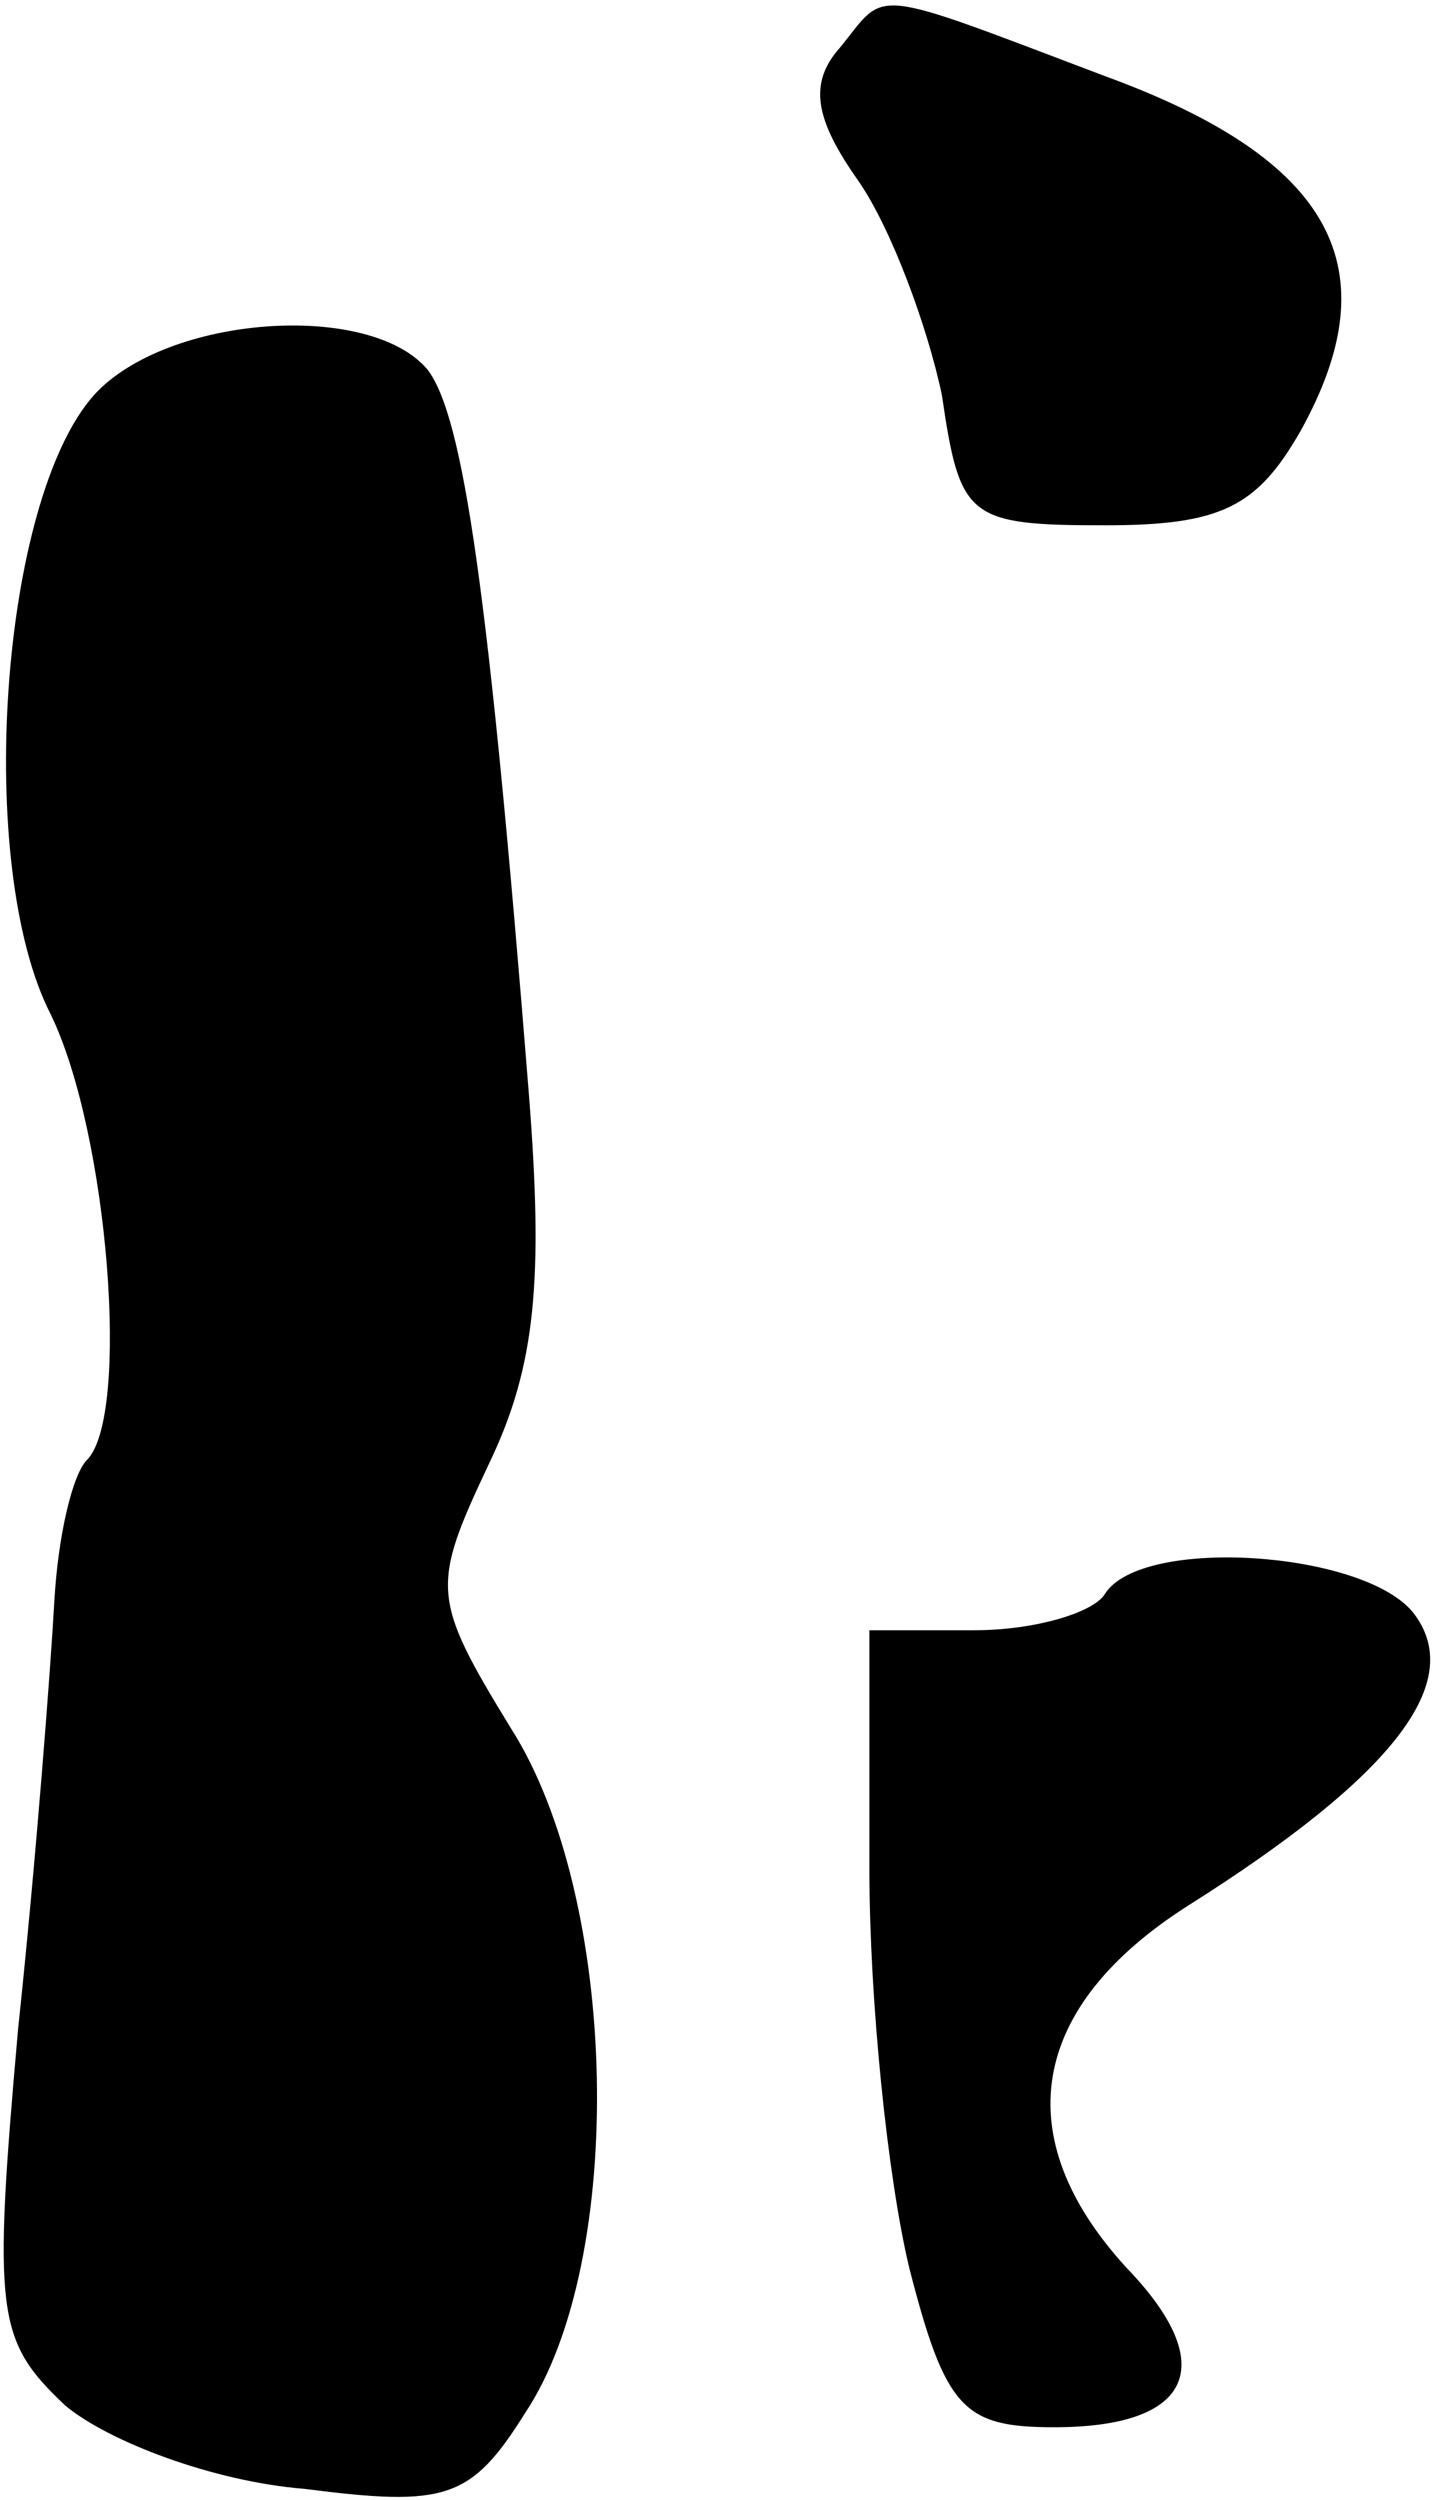 <?xml version="1.0" standalone="no"?>
<!DOCTYPE svg PUBLIC "-//W3C//DTD SVG 20010904//EN"
 "http://www.w3.org/TR/2001/REC-SVG-20010904/DTD/svg10.dtd">
<svg version="1.0" xmlns="http://www.w3.org/2000/svg"
 width="40pt" height="69pt" viewBox="0 0 40 69"
 preserveAspectRatio="xMidYMid meet">
<g transform="translate(0,69) scale(0.1,-0.1)"
fill="#000000" stroke="none">
<path fill="#000000" stroke="none" d="M232 677 c-9 -10 -7 -20 5 -37 9 -13
19 -40 23 -59 5 -34 7 -36 45 -36 32 0 42 5 54 26 25 45 9 75 -54 98 -66 25
-60 24 -73 8z"/>
<path fill="#000000" stroke="none" d="M26 581 c-26 -29 -33 -130 -12 -171 16
-33 22 -111 10 -123 -4 -4 -8 -21 -9 -39 -1 -18 -5 -71 -10 -118 -7 -79 -6
-86 13 -104 12 -10 41 -21 66 -23 39 -5 46 -3 61 21 28 42 26 142 -4 189 -22
36 -22 39 -6 73 13 27 15 51 11 102 -11 138 -18 187 -28 200 -16 19 -72 15
-92 -7z"/>
<path fill="#000000" stroke="none" d="M305 250 c-3 -5 -19 -10 -36 -10 l-29
0 0 -66 c0 -36 5 -85 11 -110 10 -39 15 -44 40 -44 38 0 46 17 20 44 -33 36
-27 72 17 100 57 36 77 62 62 81 -14 17 -75 21 -85 5z"/>
</g>
</svg>
